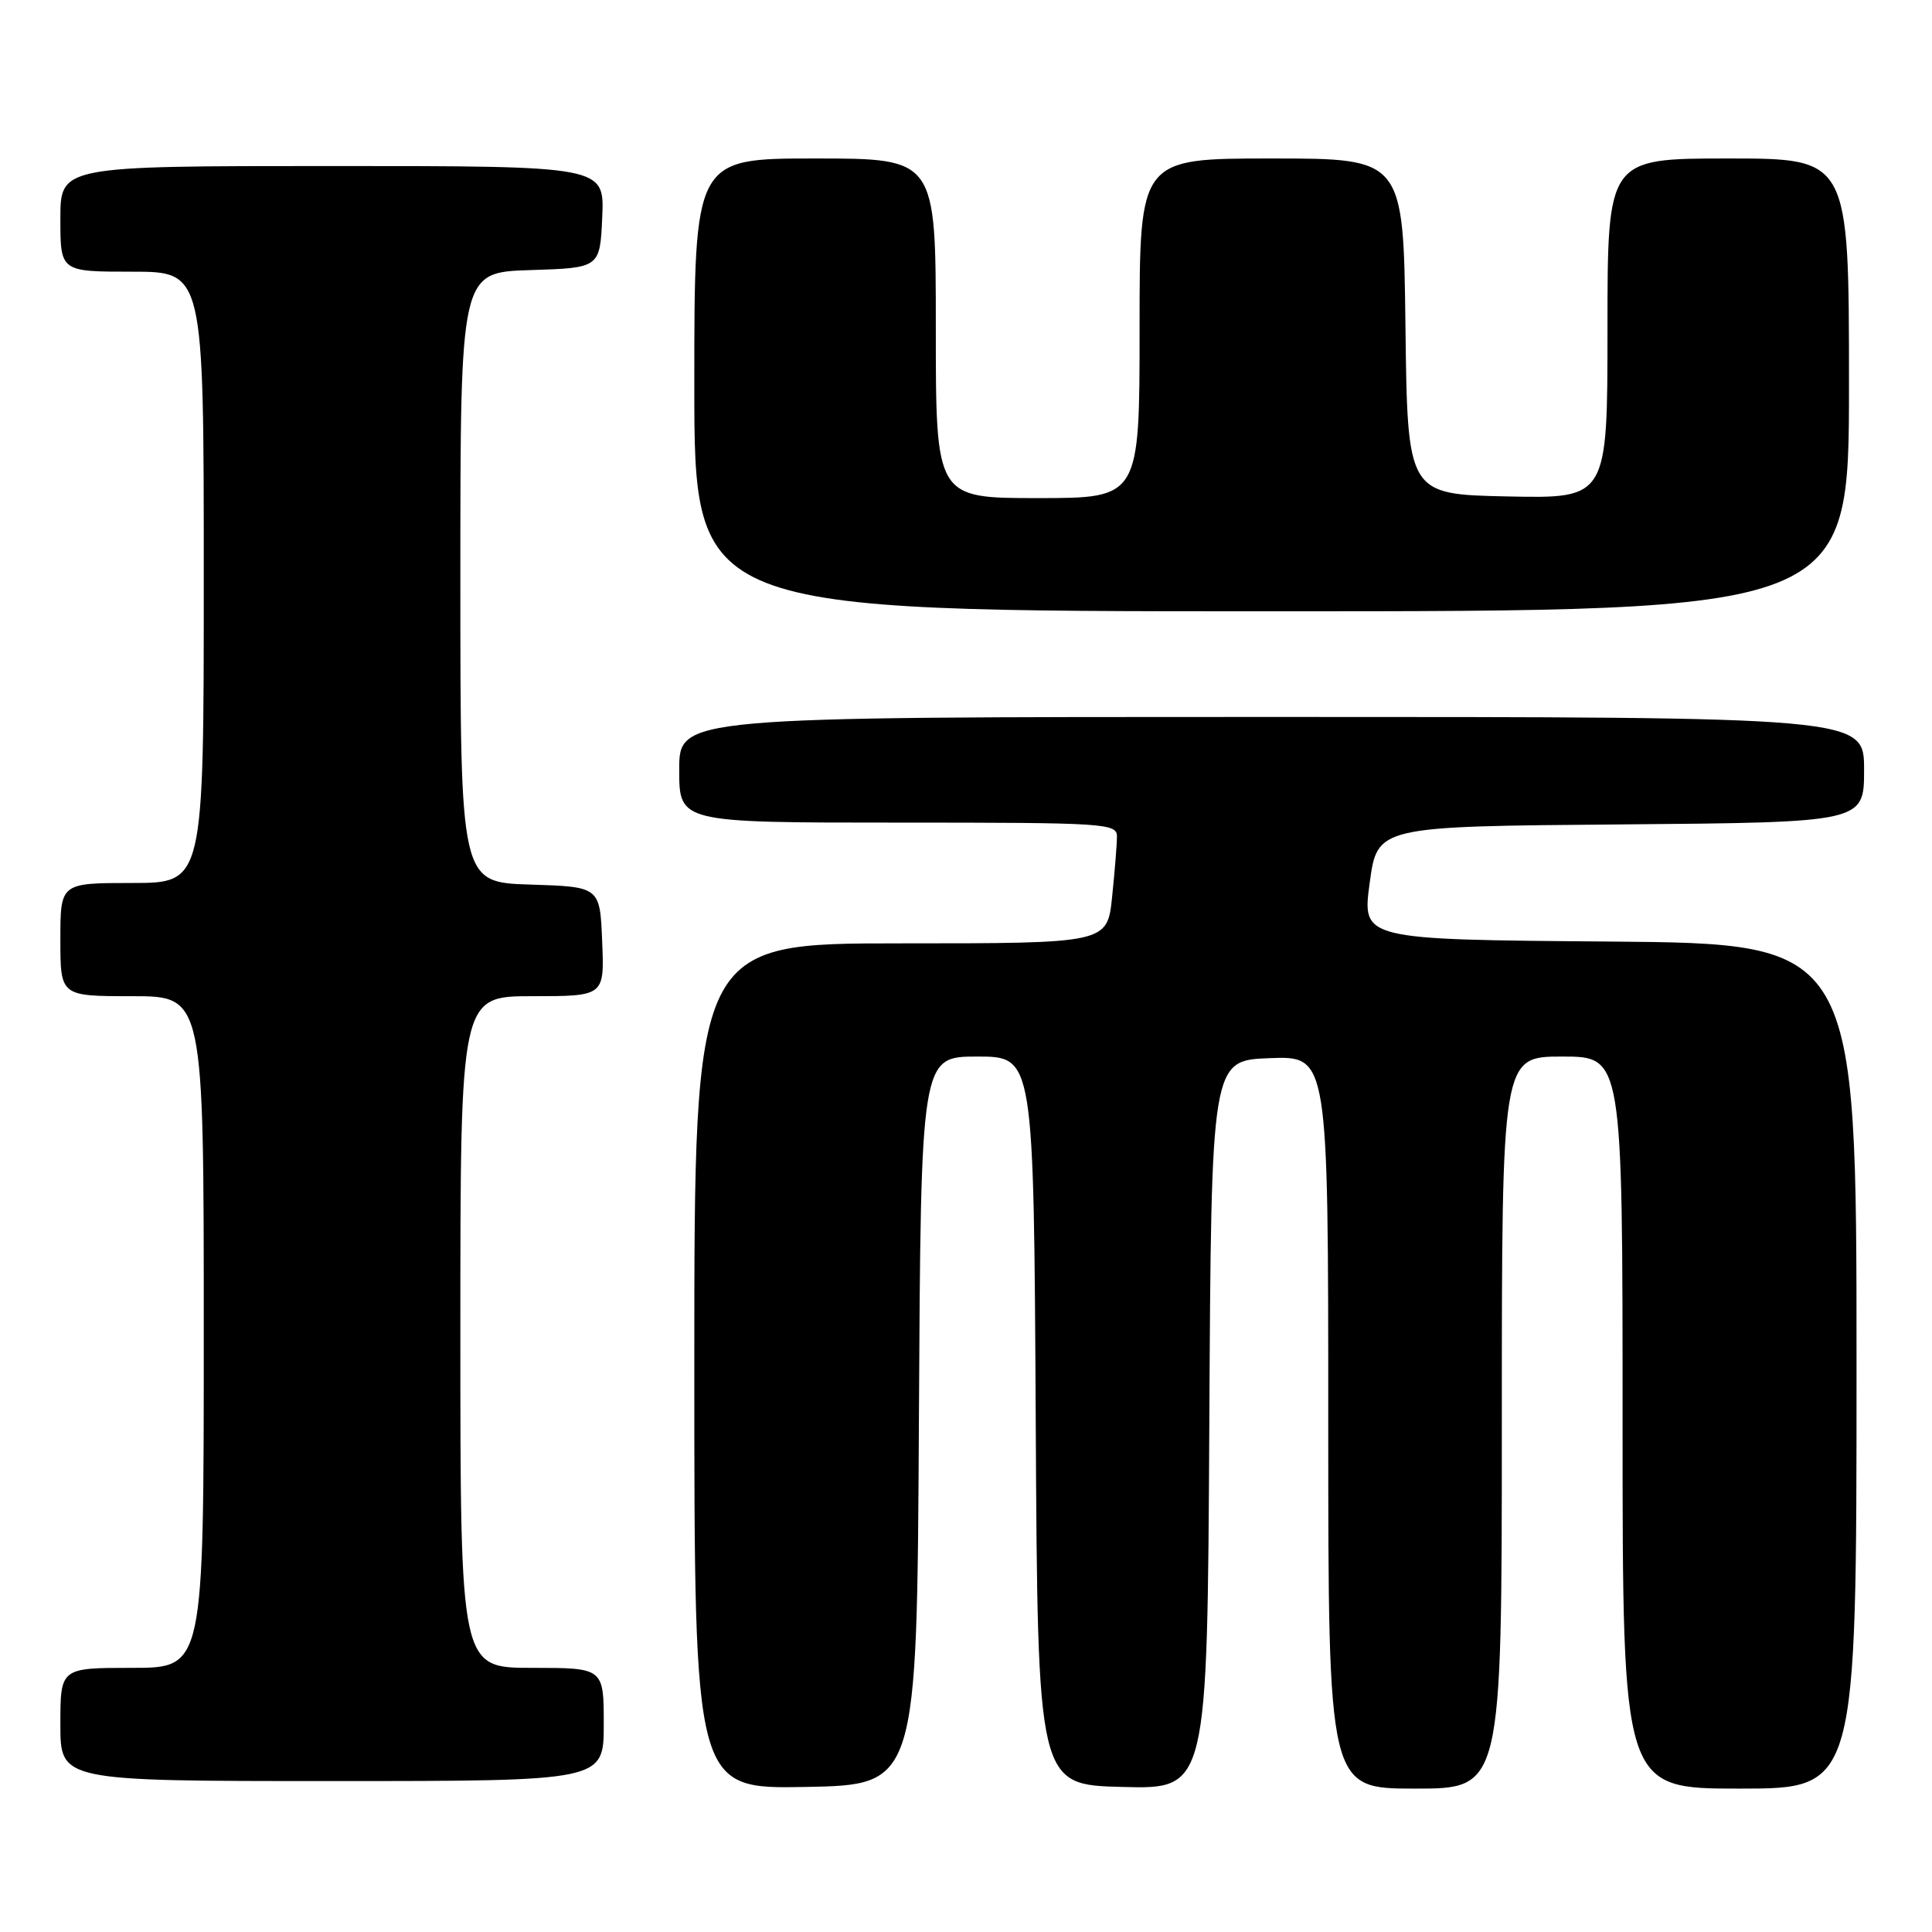 <?xml version="1.0" encoding="UTF-8" standalone="no"?>
<!DOCTYPE svg PUBLIC "-//W3C//DTD SVG 1.1//EN" "http://www.w3.org/Graphics/SVG/1.1/DTD/svg11.dtd" >
<svg xmlns="http://www.w3.org/2000/svg" xmlns:xlink="http://www.w3.org/1999/xlink" version="1.1" viewBox="0 0 256 256">
 <g >
 <path fill="currentColor"
d=" M 121.76 188.25 C 122.02 140.00 122.02 140.00 129.50 140.00 C 136.98 140.00 136.98 140.00 137.24 188.25 C 137.50 236.50 137.50 236.50 148.74 236.78 C 159.98 237.07 159.98 237.07 160.24 188.78 C 160.50 140.50 160.50 140.50 168.25 140.21 C 176.00 139.92 176.00 139.92 176.00 188.46 C 176.00 237.00 176.00 237.00 187.50 237.00 C 199.00 237.00 199.00 237.00 199.00 188.50 C 199.00 140.00 199.00 140.00 207.00 140.00 C 215.00 140.00 215.00 140.00 215.00 188.50 C 215.00 237.00 215.00 237.00 230.50 237.00 C 246.00 237.00 246.00 237.00 246.00 181.01 C 246.00 125.03 246.00 125.03 213.24 124.76 C 180.47 124.50 180.47 124.50 181.49 117.00 C 182.50 109.50 182.50 109.50 214.75 109.24 C 247.00 108.97 247.00 108.97 247.00 101.99 C 247.00 95.00 247.00 95.00 168.50 95.00 C 90.00 95.00 90.00 95.00 90.00 102.00 C 90.00 109.00 90.00 109.00 119.00 109.00 C 146.57 109.00 148.00 109.09 148.00 110.85 C 148.00 111.87 147.71 115.47 147.36 118.85 C 146.72 125.00 146.72 125.00 119.36 125.00 C 92.00 125.00 92.00 125.00 92.00 181.03 C 92.00 237.05 92.00 237.05 106.75 236.78 C 121.50 236.50 121.50 236.50 121.76 188.25 Z  M 80.00 228.50 C 80.00 221.00 80.00 221.00 70.50 221.00 C 61.00 221.00 61.00 221.00 61.00 176.50 C 61.00 132.00 61.00 132.00 70.54 132.00 C 80.09 132.00 80.09 132.00 79.79 124.75 C 79.50 117.50 79.50 117.50 70.25 117.21 C 61.00 116.92 61.00 116.92 61.00 76.50 C 61.00 36.08 61.00 36.08 70.25 35.79 C 79.50 35.50 79.50 35.50 79.80 28.75 C 80.09 22.00 80.09 22.00 44.05 22.00 C 8.00 22.00 8.00 22.00 8.00 29.00 C 8.00 36.00 8.00 36.00 17.50 36.00 C 27.00 36.00 27.00 36.00 27.00 76.50 C 27.00 117.00 27.00 117.00 17.50 117.00 C 8.00 117.00 8.00 117.00 8.00 124.50 C 8.00 132.00 8.00 132.00 17.50 132.00 C 27.00 132.00 27.00 132.00 27.00 176.50 C 27.00 221.00 27.00 221.00 17.50 221.00 C 8.00 221.00 8.00 221.00 8.00 228.50 C 8.00 236.00 8.00 236.00 44.00 236.00 C 80.00 236.00 80.00 236.00 80.00 228.50 Z  M 245.00 51.00 C 245.00 21.00 245.00 21.00 229.00 21.00 C 213.00 21.00 213.00 21.00 213.00 43.53 C 213.00 66.06 213.00 66.06 199.75 65.78 C 186.50 65.50 186.50 65.50 186.23 43.25 C 185.96 21.00 185.96 21.00 168.48 21.00 C 151.00 21.00 151.00 21.00 151.00 43.50 C 151.00 66.00 151.00 66.00 137.50 66.00 C 124.00 66.00 124.00 66.00 124.00 43.50 C 124.00 21.00 124.00 21.00 108.00 21.00 C 92.00 21.00 92.00 21.00 92.00 51.00 C 92.00 81.00 92.00 81.00 168.50 81.00 C 245.00 81.00 245.00 81.00 245.00 51.00 Z "/>
</g>
</svg>